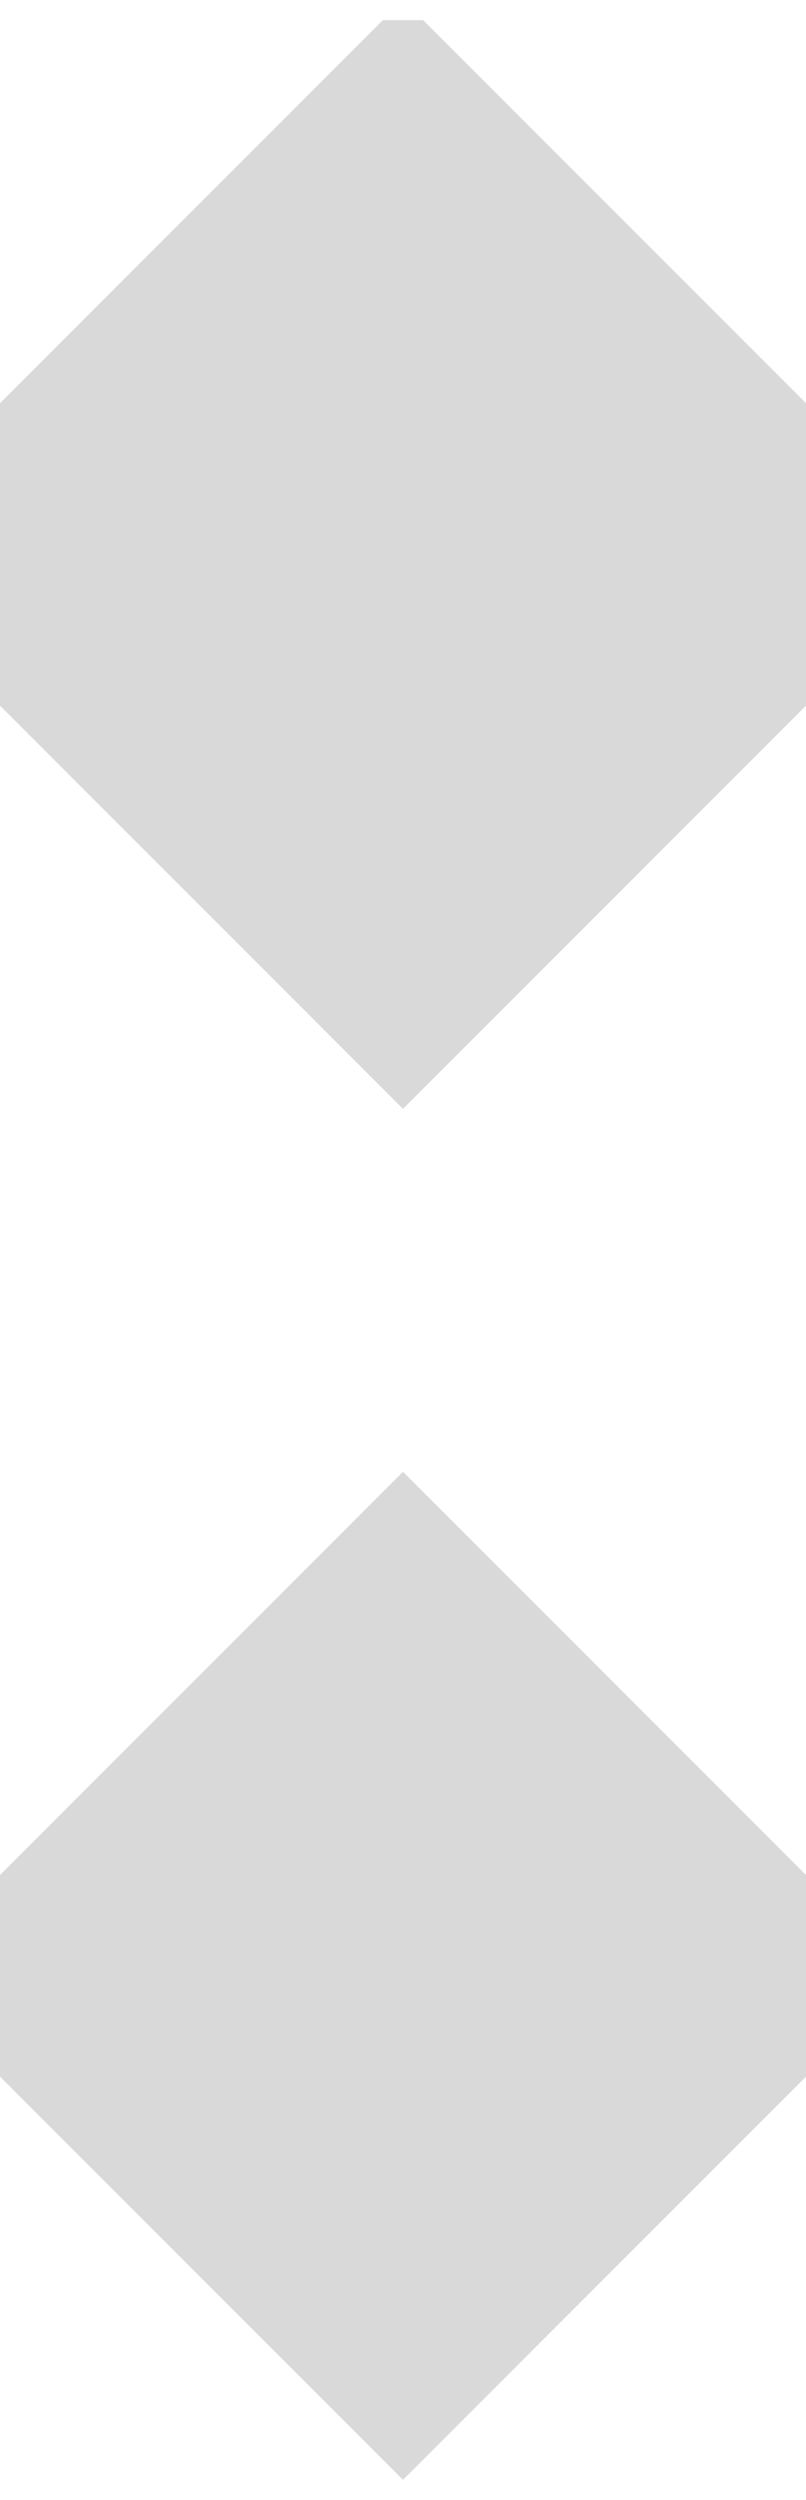 <svg width="20" height="62" viewBox="0 0 20 62" fill="none" xmlns="http://www.w3.org/2000/svg">
<path d="M0 10L9.5 0.5H10.5L20 10V17.5L10 27.5L0 17.5V10Z" fill="#D9D9D9"/>
<path d="M0 46.5L10 36.5L20 46.5V51.5L10 61.5L0 51.5V46.5Z" fill="#D9D9D9"/>
</svg>
